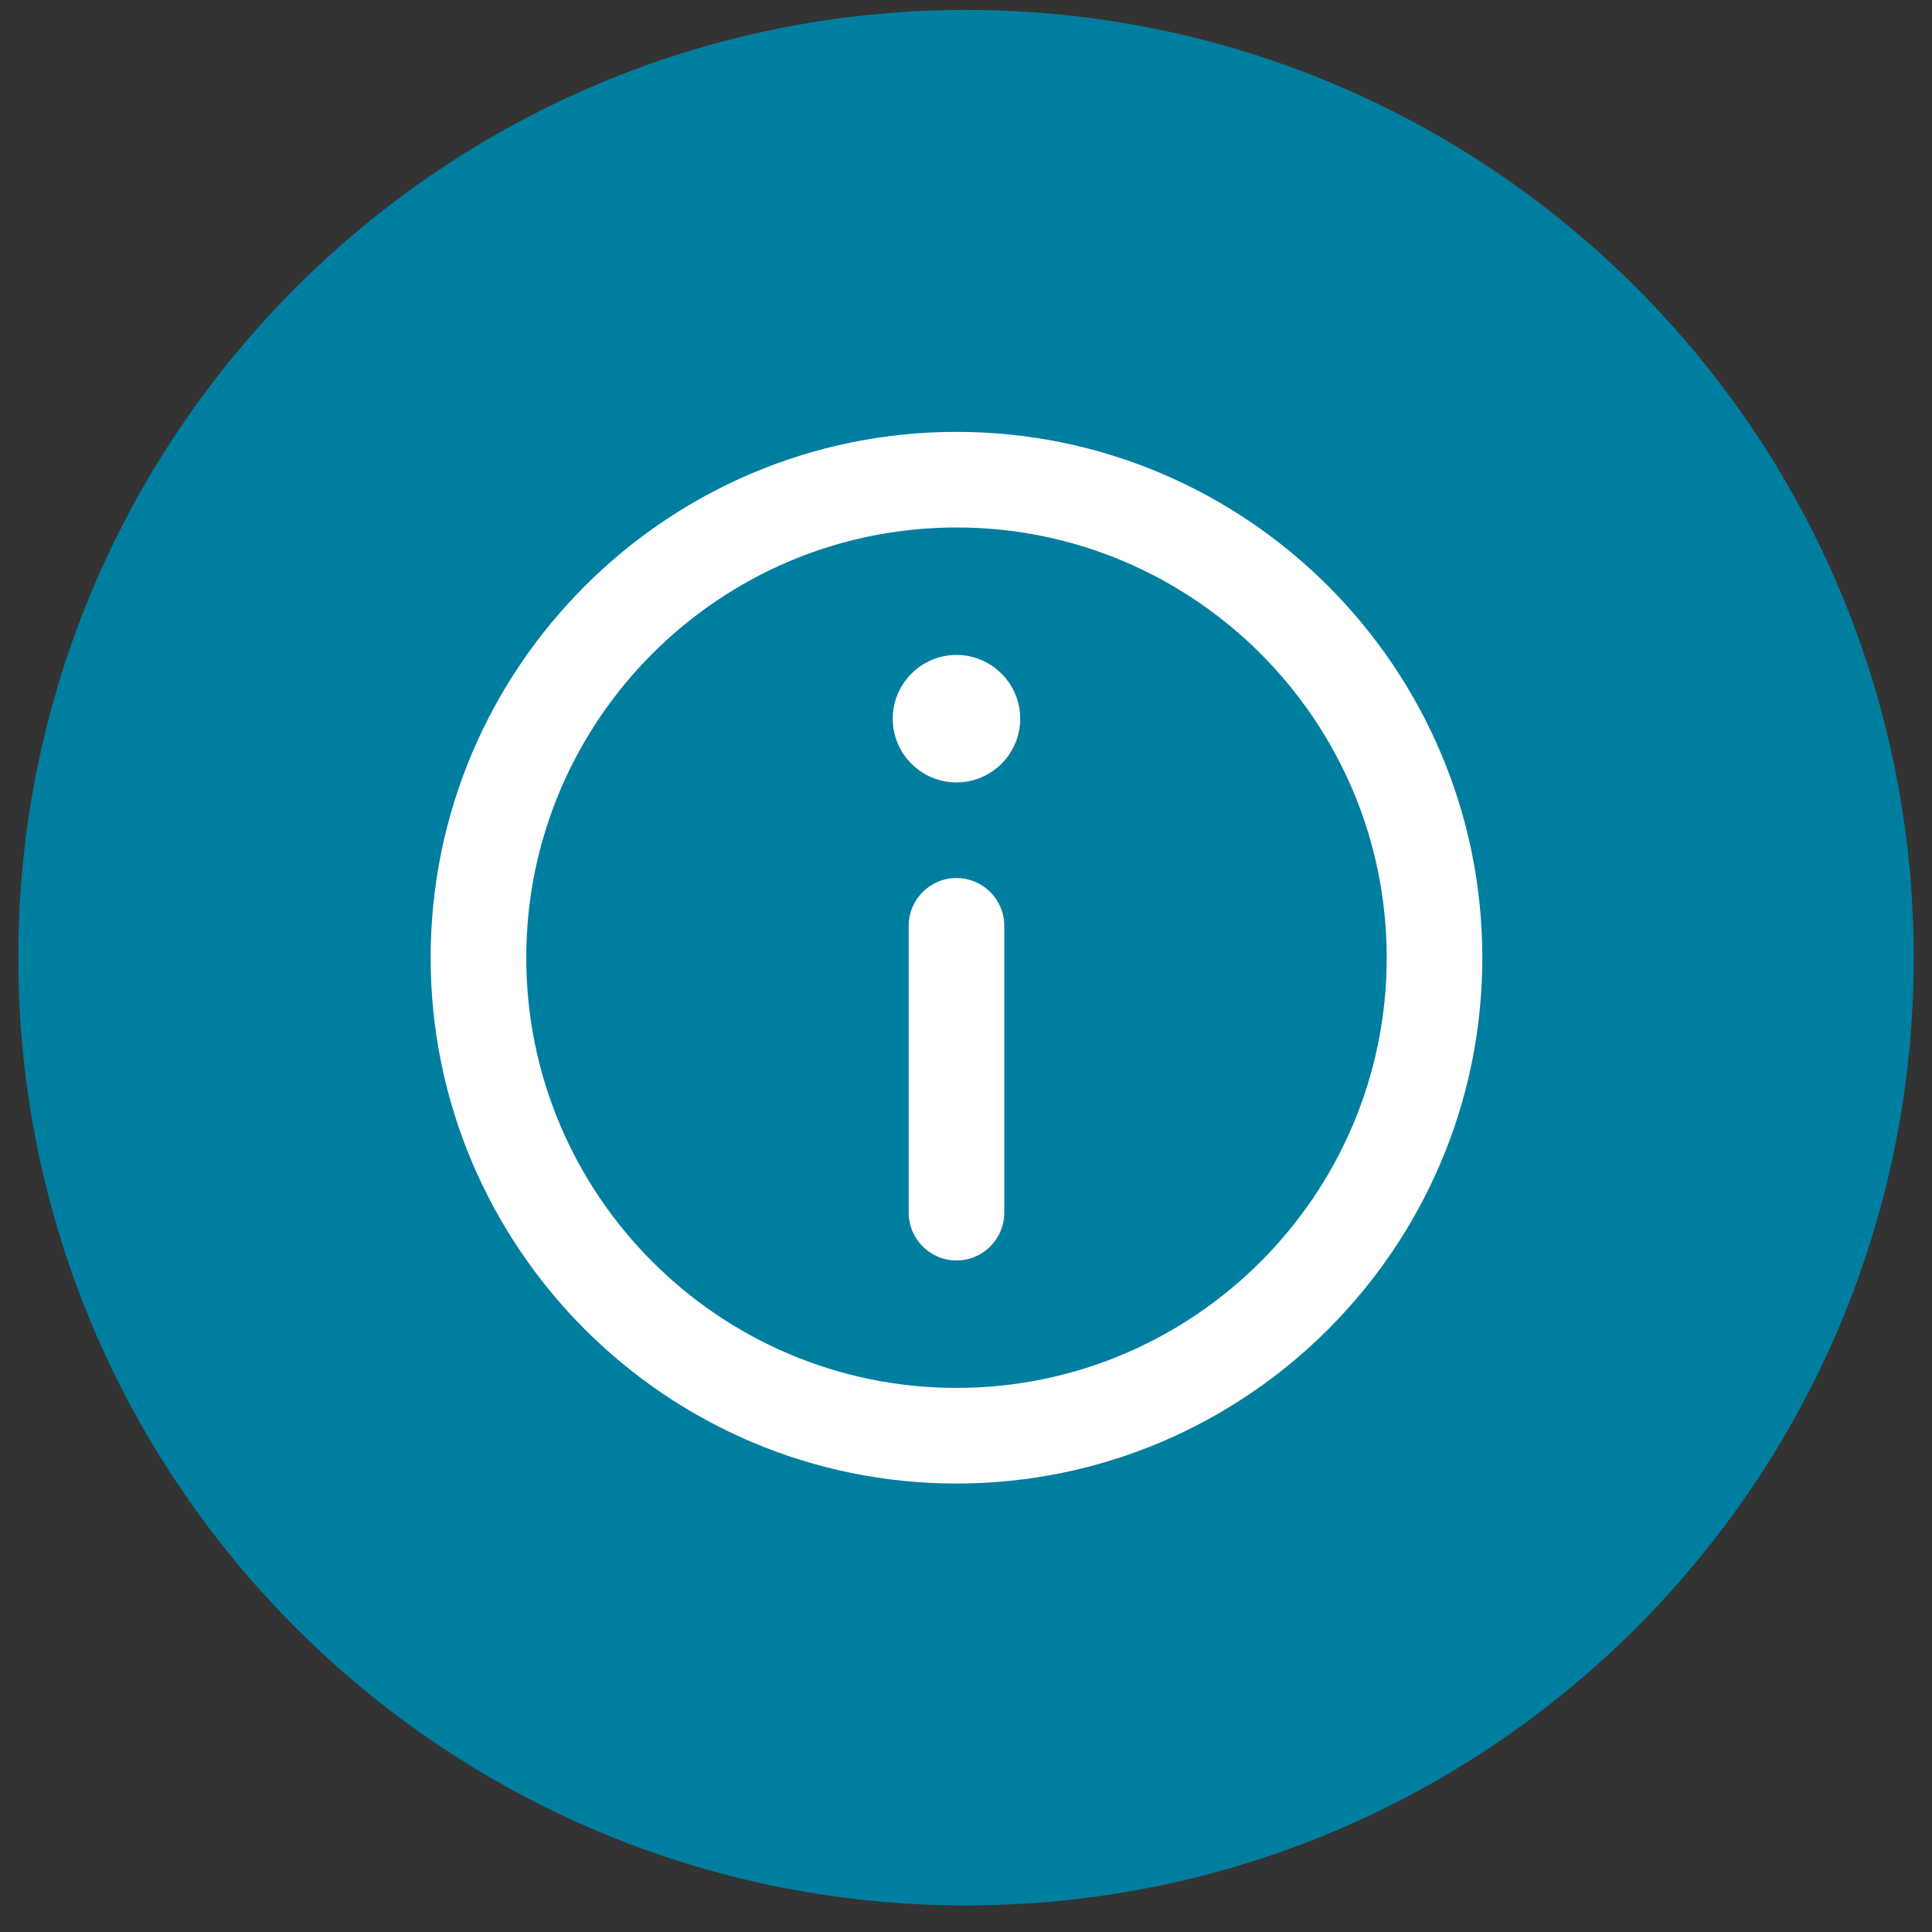 <?xml version="1.0" encoding="utf-8"?>
<!-- Generator: Adobe Illustrator 16.0.0, SVG Export Plug-In . SVG Version: 6.00 Build 0)  -->
<!DOCTYPE svg PUBLIC "-//W3C//DTD SVG 1.1//EN" "http://www.w3.org/Graphics/SVG/1.1/DTD/svg11.dtd">
<svg version="1.1" id="Layer_1" xmlns="http://www.w3.org/2000/svg" xmlns:xlink="http://www.w3.org/1999/xlink" x="0px" y="0px"
	 width="200px" height="200px" viewBox="0 0 200 200" enable-background="new 0 0 200 200" xml:space="preserve">
<rect x="0" y="0" width="200" height="200" fill="#333333" stroke="none"/>
<path fill="#007EA0" d="M198.11,99.14c0,54.188-43.926,98.109-98.109,98.109c-54.183,0-98.109-43.921-98.109-98.109
	c0-54.183,43.927-98.109,98.109-98.109C154.185,1.03,198.11,44.957,198.11,99.14z"/>
<g>
	<path fill="#FFFFFF" d="M99.015,44.707c-30.015,0-54.434,24.419-54.434,54.434c0,30.015,24.419,54.434,54.434,54.434
		s54.434-24.419,54.434-54.434C153.448,69.125,129.029,44.707,99.015,44.707z M99.015,143.677
		c-24.558,0-44.537-19.979-44.537-44.536s19.979-44.537,44.537-44.537s44.537,19.979,44.537,44.537S123.572,143.677,99.015,143.677z
		"/>
	<path fill="#FFFFFF" d="M99.014,67.8c-3.638,0-6.597,2.961-6.597,6.601c0,3.637,2.959,6.595,6.597,6.595
		c3.637,0,6.596-2.958,6.596-6.595C105.61,70.761,102.651,67.8,99.014,67.8z"/>
	<path fill="#FFFFFF" d="M99.015,90.893c-2.733,0-4.948,2.216-4.948,4.949v29.691c0,2.733,2.215,4.949,4.948,4.949
		c2.732,0,4.948-2.216,4.948-4.949V95.841C103.963,93.108,101.747,90.893,99.015,90.893z"/>
</g>
</svg>
